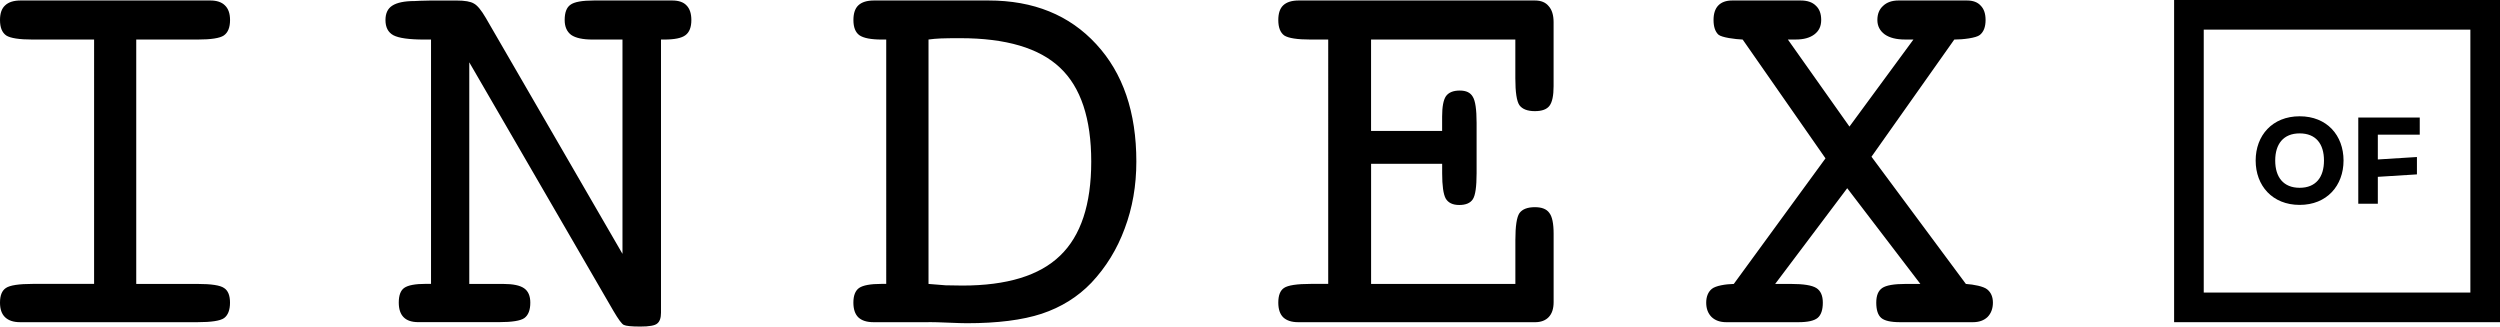 <?xml version="1.0" encoding="UTF-8"?><svg id="IndexOf" xmlns="http://www.w3.org/2000/svg" viewBox="0 0 675.08 88.17"><defs><style>.cls-1{fill:#000;stroke-width:0px;}</style></defs><g id="INDEX"><path class="cls-1" d="M53.32,76.67c3.76,0,6.15.37,7.18,1.1,1.07.68,1.61,2,1.61,3.96s-.54,3.39-1.61,4.17c-1.03.73-3.42,1.1-7.18,1.1H5.42c-1.76,0-3.1-.44-4.03-1.32-.93-.88-1.39-2.2-1.39-3.96,0-1.95.54-3.27,1.61-3.96,1.07-.73,3.49-1.1,7.25-1.1h16.55V10.68H8.86c-3.66,0-6.05-.37-7.18-1.1-1.12-.78-1.68-2.17-1.68-4.17,0-1.81.46-3.12,1.39-3.96C2.32.57,3.71.13,5.57.13h51.2c1.76,0,3.08.44,3.96,1.32.93.88,1.39,2.2,1.39,3.96,0,2-.56,3.39-1.68,4.17-1.07.73-3.44,1.1-7.1,1.1h-16.55v65.99h16.55ZM126.72,76.67h9.16c2.64,0,4.52.39,5.64,1.17,1.12.78,1.68,2.07,1.68,3.88,0,2-.54,3.39-1.61,4.17-1.03.73-3.32,1.1-6.89,1.1h-21.75c-1.76,0-3.08-.44-3.95-1.32-.88-.88-1.32-2.2-1.32-3.96,0-1.95.49-3.27,1.46-3.96,1.03-.73,2.98-1.1,5.86-1.1h1.39V10.68h-1.83c-4.1,0-6.89-.39-8.35-1.17-1.42-.78-2.12-2.15-2.12-4.1,0-1.81.61-3.1,1.83-3.88,1.27-.83,3.3-1.25,6.08-1.25,0,0,.49-.02,1.46-.07.98-.05,1.95-.07,2.93-.07h6.88c2.25,0,3.81.27,4.69.81.93.49,2,1.78,3.22,3.88l36.91,63.72V10.68h-8.06c-2.64,0-4.57-.41-5.79-1.25-1.17-.88-1.76-2.22-1.76-4.03,0-2,.51-3.37,1.54-4.1,1.03-.78,3.17-1.17,6.45-1.17h21.02c1.76,0,3.05.44,3.88,1.32.88.88,1.32,2.2,1.32,3.96,0,1.95-.54,3.32-1.61,4.1-1.03.78-2.93,1.17-5.71,1.17h-.88v73.76c0,1.42-.34,2.39-1.03,2.93-.63.54-2.15.81-4.54.81s-3.88-.15-4.47-.44c-.54-.24-1.46-1.49-2.78-3.74L126.72,16.83v59.84ZM250.73,76.67c1.56.15,3.1.27,4.61.37,1.56.05,3.08.07,4.54.07,12.01,0,20.8-2.68,26.37-8.06,5.61-5.37,8.42-13.84,8.42-25.42s-2.81-20.07-8.42-25.34c-5.61-5.32-14.6-7.98-26.95-7.98-2.3,0-4.05.02-5.27.07-1.17.05-2.27.15-3.3.29v65.99ZM250.73,87h-14.87c-1.81,0-3.17-.44-4.1-1.32-.88-.88-1.32-2.2-1.32-3.96,0-1.9.51-3.22,1.54-3.96,1.07-.73,3.08-1.1,6.01-1.1h1.32V10.68h-1.17c-2.93,0-4.96-.39-6.08-1.17-1.07-.78-1.61-2.15-1.61-4.1,0-1.81.44-3.12,1.32-3.96.93-.88,2.34-1.32,4.25-1.32h30.91c12.16,0,21.85,3.93,29.08,11.79,7.23,7.81,10.84,18.38,10.84,31.71,0,6.49-1.05,12.52-3.15,18.09-2.05,5.57-5.05,10.45-9.01,14.65-3.66,3.81-8.13,6.59-13.4,8.35-5.22,1.71-11.96,2.56-20.21,2.56-.98,0-2.64-.05-4.98-.15-2.3-.1-4.08-.15-5.35-.15ZM353.97,87h-3.44c-1.76,0-3.1-.44-4.03-1.32-.88-.88-1.32-2.2-1.32-3.96,0-1.95.51-3.27,1.54-3.96,1.07-.73,3.49-1.1,7.25-1.1h4.69V10.68h-4.69c-3.66,0-6.05-.37-7.18-1.1-1.07-.78-1.61-2.17-1.61-4.17,0-1.81.44-3.12,1.32-3.96.93-.88,2.32-1.32,4.18-1.32h63.79c1.66,0,2.9.51,3.73,1.54.88.98,1.32,2.42,1.32,4.32v17.29c0,2.54-.37,4.3-1.1,5.27-.73.98-2.05,1.46-3.95,1.46-2,0-3.39-.54-4.18-1.61-.73-1.07-1.1-3.49-1.1-7.25v-10.47h-38.96v24.68h19.19v-3.88c0-2.64.34-4.47,1.02-5.49.73-1.03,1.98-1.54,3.74-1.54s2.88.56,3.52,1.68c.68,1.07,1.03,3.42,1.03,7.03v13.62c0,3.66-.34,6.01-1.03,7.03-.68,1.03-1.9,1.54-3.66,1.54s-2.98-.59-3.66-1.76c-.63-1.17-.95-3.44-.95-6.81v-2.56h-19.19v32.45h38.96v-11.87c0-3.76.37-6.18,1.1-7.25.78-1.07,2.17-1.61,4.18-1.61,1.85,0,3.15.51,3.88,1.54.78.98,1.17,2.86,1.17,5.64v18.46c0,1.76-.44,3.1-1.32,4.03-.88.93-2.12,1.39-3.73,1.39h-60.5ZM470.57,10.68c-2.1-.1-5.61-.54-6.54-1.32-.88-.83-1.32-2.15-1.32-3.96,0-1.71.42-3,1.24-3.88.88-.93,2.15-1.39,3.81-1.39h18.46c1.81,0,3.17.46,4.1,1.39.98.88,1.46,2.17,1.46,3.88s-.61,2.95-1.83,3.88c-1.22.93-2.9,1.39-5.05,1.39h-2.12l16.63,23.51,17.28-23.51h-2.27c-2.34,0-4.17-.46-5.49-1.39-1.32-.98-1.98-2.27-1.98-3.88s.51-2.88,1.54-3.81c1.03-.98,2.42-1.46,4.17-1.46h18.46c1.66,0,2.9.46,3.73,1.39.88.88,1.32,2.17,1.32,3.88,0,1.86-.51,3.2-1.54,4.03-.98.83-4.61,1.25-6.91,1.25l-22.36,31.64,25.49,34.35c2.15.15,4.74.64,5.76,1.47,1.03.83,1.54,2.03,1.54,3.59s-.49,2.91-1.46,3.88c-.98.93-2.3,1.39-3.96,1.39h-19.63c-2.54,0-4.25-.39-5.13-1.17-.88-.78-1.32-2.15-1.32-4.1s.54-3.22,1.61-3.96c1.07-.73,3.17-1.1,6.3-1.1h4l-19.75-25.85-19.46,25.85h4.3c3.37,0,5.64.37,6.81,1.1,1.17.73,1.76,2.05,1.76,3.96s-.46,3.32-1.39,4.1c-.93.78-2.66,1.17-5.2,1.17h-19.48c-1.66,0-2.98-.46-3.96-1.39-.98-.98-1.46-2.27-1.46-3.88s.51-2.91,1.54-3.74c1.03-.83,3.66-1.27,5.91-1.32l24.76-33.91-22.36-32.08Z"/></g><g id="OF"><g id="box"><path class="cls-1" d="M675.08,87h-88V0h88v87ZM595.08,79h72V8h-72v71Z"/></g><g id="of"><path class="cls-1" d="M609.1,43.35c0-6.76,4.49-11.95,11.88-11.95s11.85,5.18,11.85,11.95-4.49,11.98-11.85,11.98-11.88-5.18-11.88-11.98ZM614.38,43.35c0,4.49,2.21,7.36,6.6,7.36s6.57-2.87,6.57-7.36-2.18-7.33-6.57-7.33-6.6,2.87-6.6,7.33ZM636.81,55v-23.26h16.6v4.62h-11.32v6.7l10.56-.66v4.69l-10.56.66v7.26h-5.28Z"/></g></g></svg>